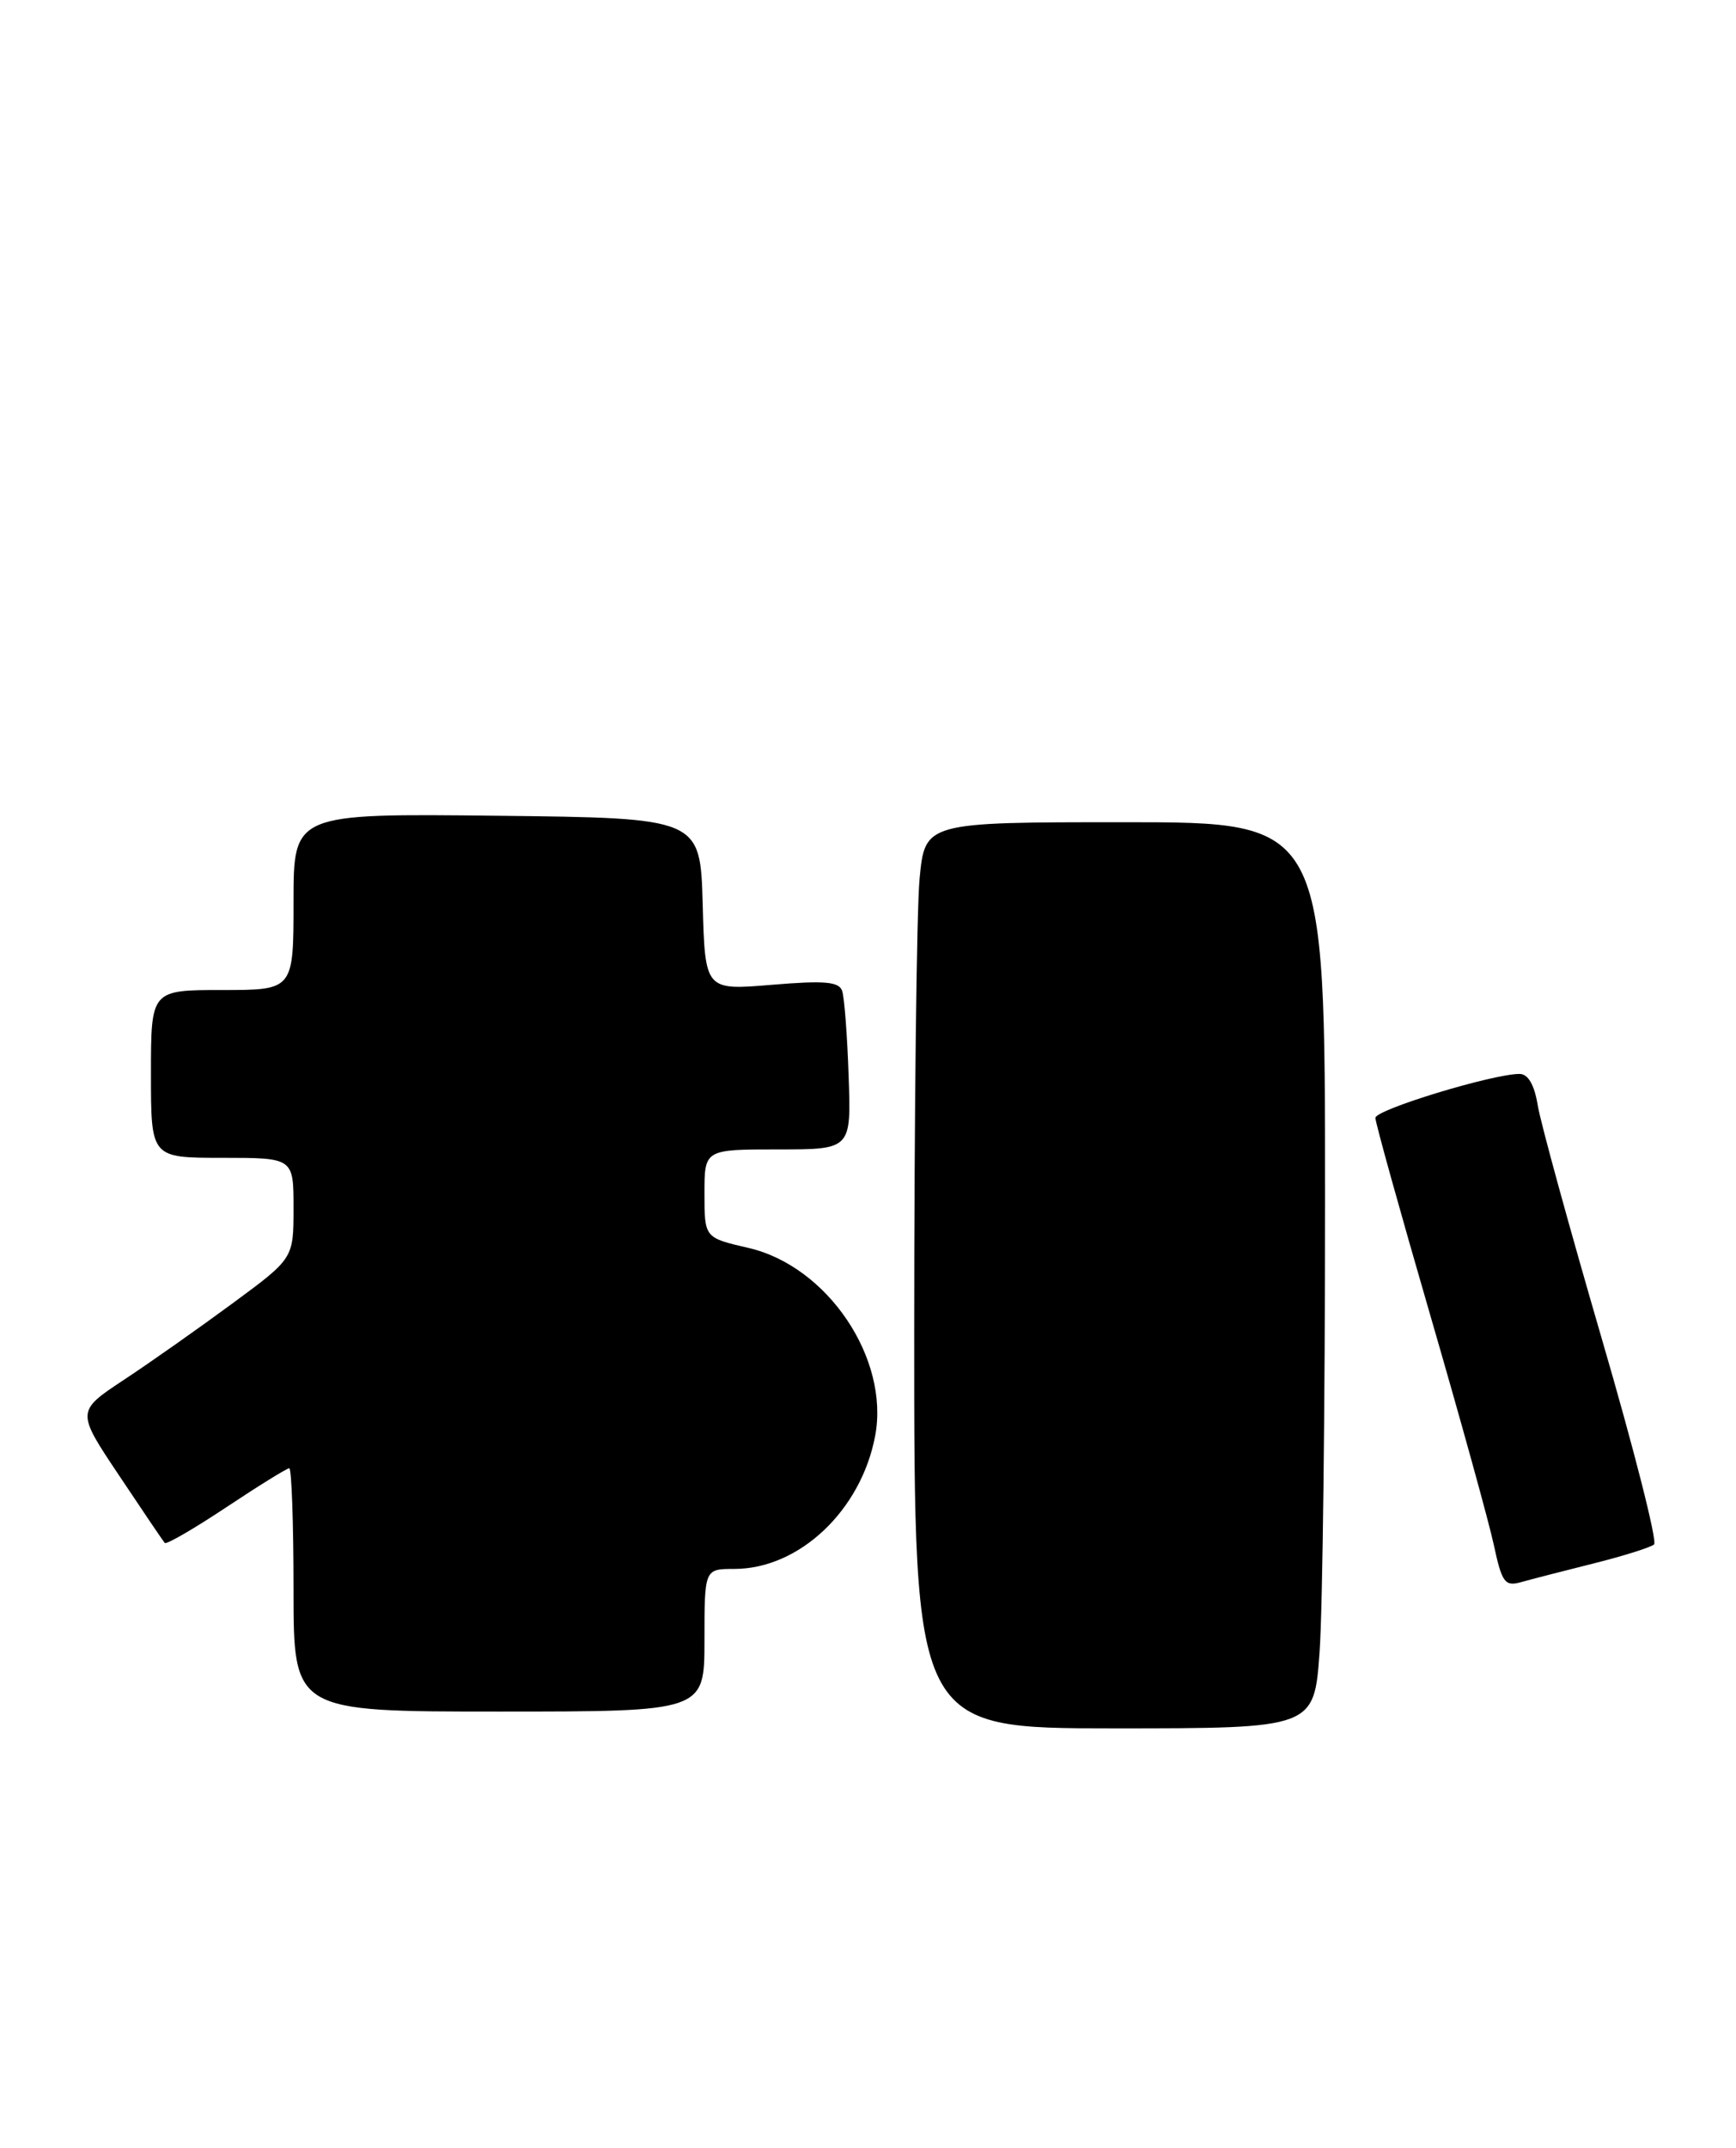 <?xml version="1.0" encoding="UTF-8" standalone="no"?>
<!DOCTYPE svg PUBLIC "-//W3C//DTD SVG 1.1//EN" "http://www.w3.org/Graphics/SVG/1.1/DTD/svg11.dtd" >
<svg xmlns="http://www.w3.org/2000/svg" xmlns:xlink="http://www.w3.org/1999/xlink" version="1.1" viewBox="0 0 207 256">
 <g >
 <path fill="currentColor"
d=" M 157.35 196.85 C 157.71 191.81 158.00 167.51 158.00 142.85 C 158.00 98.00 158.00 98.00 134.14 98.00 C 110.29 98.00 110.29 98.00 109.65 104.75 C 109.30 108.46 109.01 132.76 109.01 158.75 C 109.00 206.00 109.00 206.00 132.85 206.00 C 156.70 206.00 156.70 206.00 157.35 196.85 Z  M 84.00 195.50 C 84.00 187.00 84.00 187.00 87.55 187.00 C 95.29 187.00 102.67 180.04 104.35 171.16 C 106.10 161.94 98.68 150.92 89.25 148.74 C 84.00 147.53 84.00 147.53 84.00 142.26 C 84.00 137.00 84.00 137.00 92.75 137.00 C 101.50 137.00 101.50 137.00 101.19 128.25 C 101.03 123.44 100.68 118.87 100.42 118.11 C 100.05 117.00 98.34 116.85 92.01 117.38 C 84.07 118.04 84.07 118.04 83.79 107.77 C 83.50 97.50 83.50 97.50 59.25 97.23 C 35.00 96.96 35.00 96.96 35.00 107.48 C 35.00 118.00 35.00 118.00 26.50 118.00 C 18.00 118.00 18.00 118.00 18.00 128.00 C 18.00 138.00 18.00 138.00 26.50 138.00 C 35.00 138.00 35.00 138.00 35.00 143.99 C 35.00 149.99 35.00 149.99 27.75 155.33 C 23.76 158.27 17.93 162.38 14.79 164.45 C 9.09 168.22 9.09 168.22 14.20 175.86 C 17.00 180.06 19.45 183.68 19.64 183.90 C 19.82 184.13 23.13 182.21 26.98 179.65 C 30.83 177.09 34.21 175.00 34.49 175.00 C 34.77 175.00 35.00 181.53 35.00 189.50 C 35.00 204.00 35.00 204.00 59.50 204.00 C 84.00 204.00 84.00 204.00 84.00 195.50 Z  M 190.00 186.35 C 193.57 185.46 196.83 184.43 197.23 184.08 C 197.64 183.73 194.82 172.65 190.97 159.47 C 187.13 146.29 183.70 133.81 183.36 131.75 C 182.96 129.29 182.21 128.00 181.19 128.00 C 177.98 128.00 164.00 132.26 164.00 133.24 C 164.00 133.80 166.94 144.36 170.53 156.71 C 174.12 169.06 177.54 181.42 178.13 184.17 C 179.08 188.62 179.45 189.11 181.35 188.58 C 182.53 188.25 186.43 187.24 190.00 186.35 Z "/>
</g>
</svg>